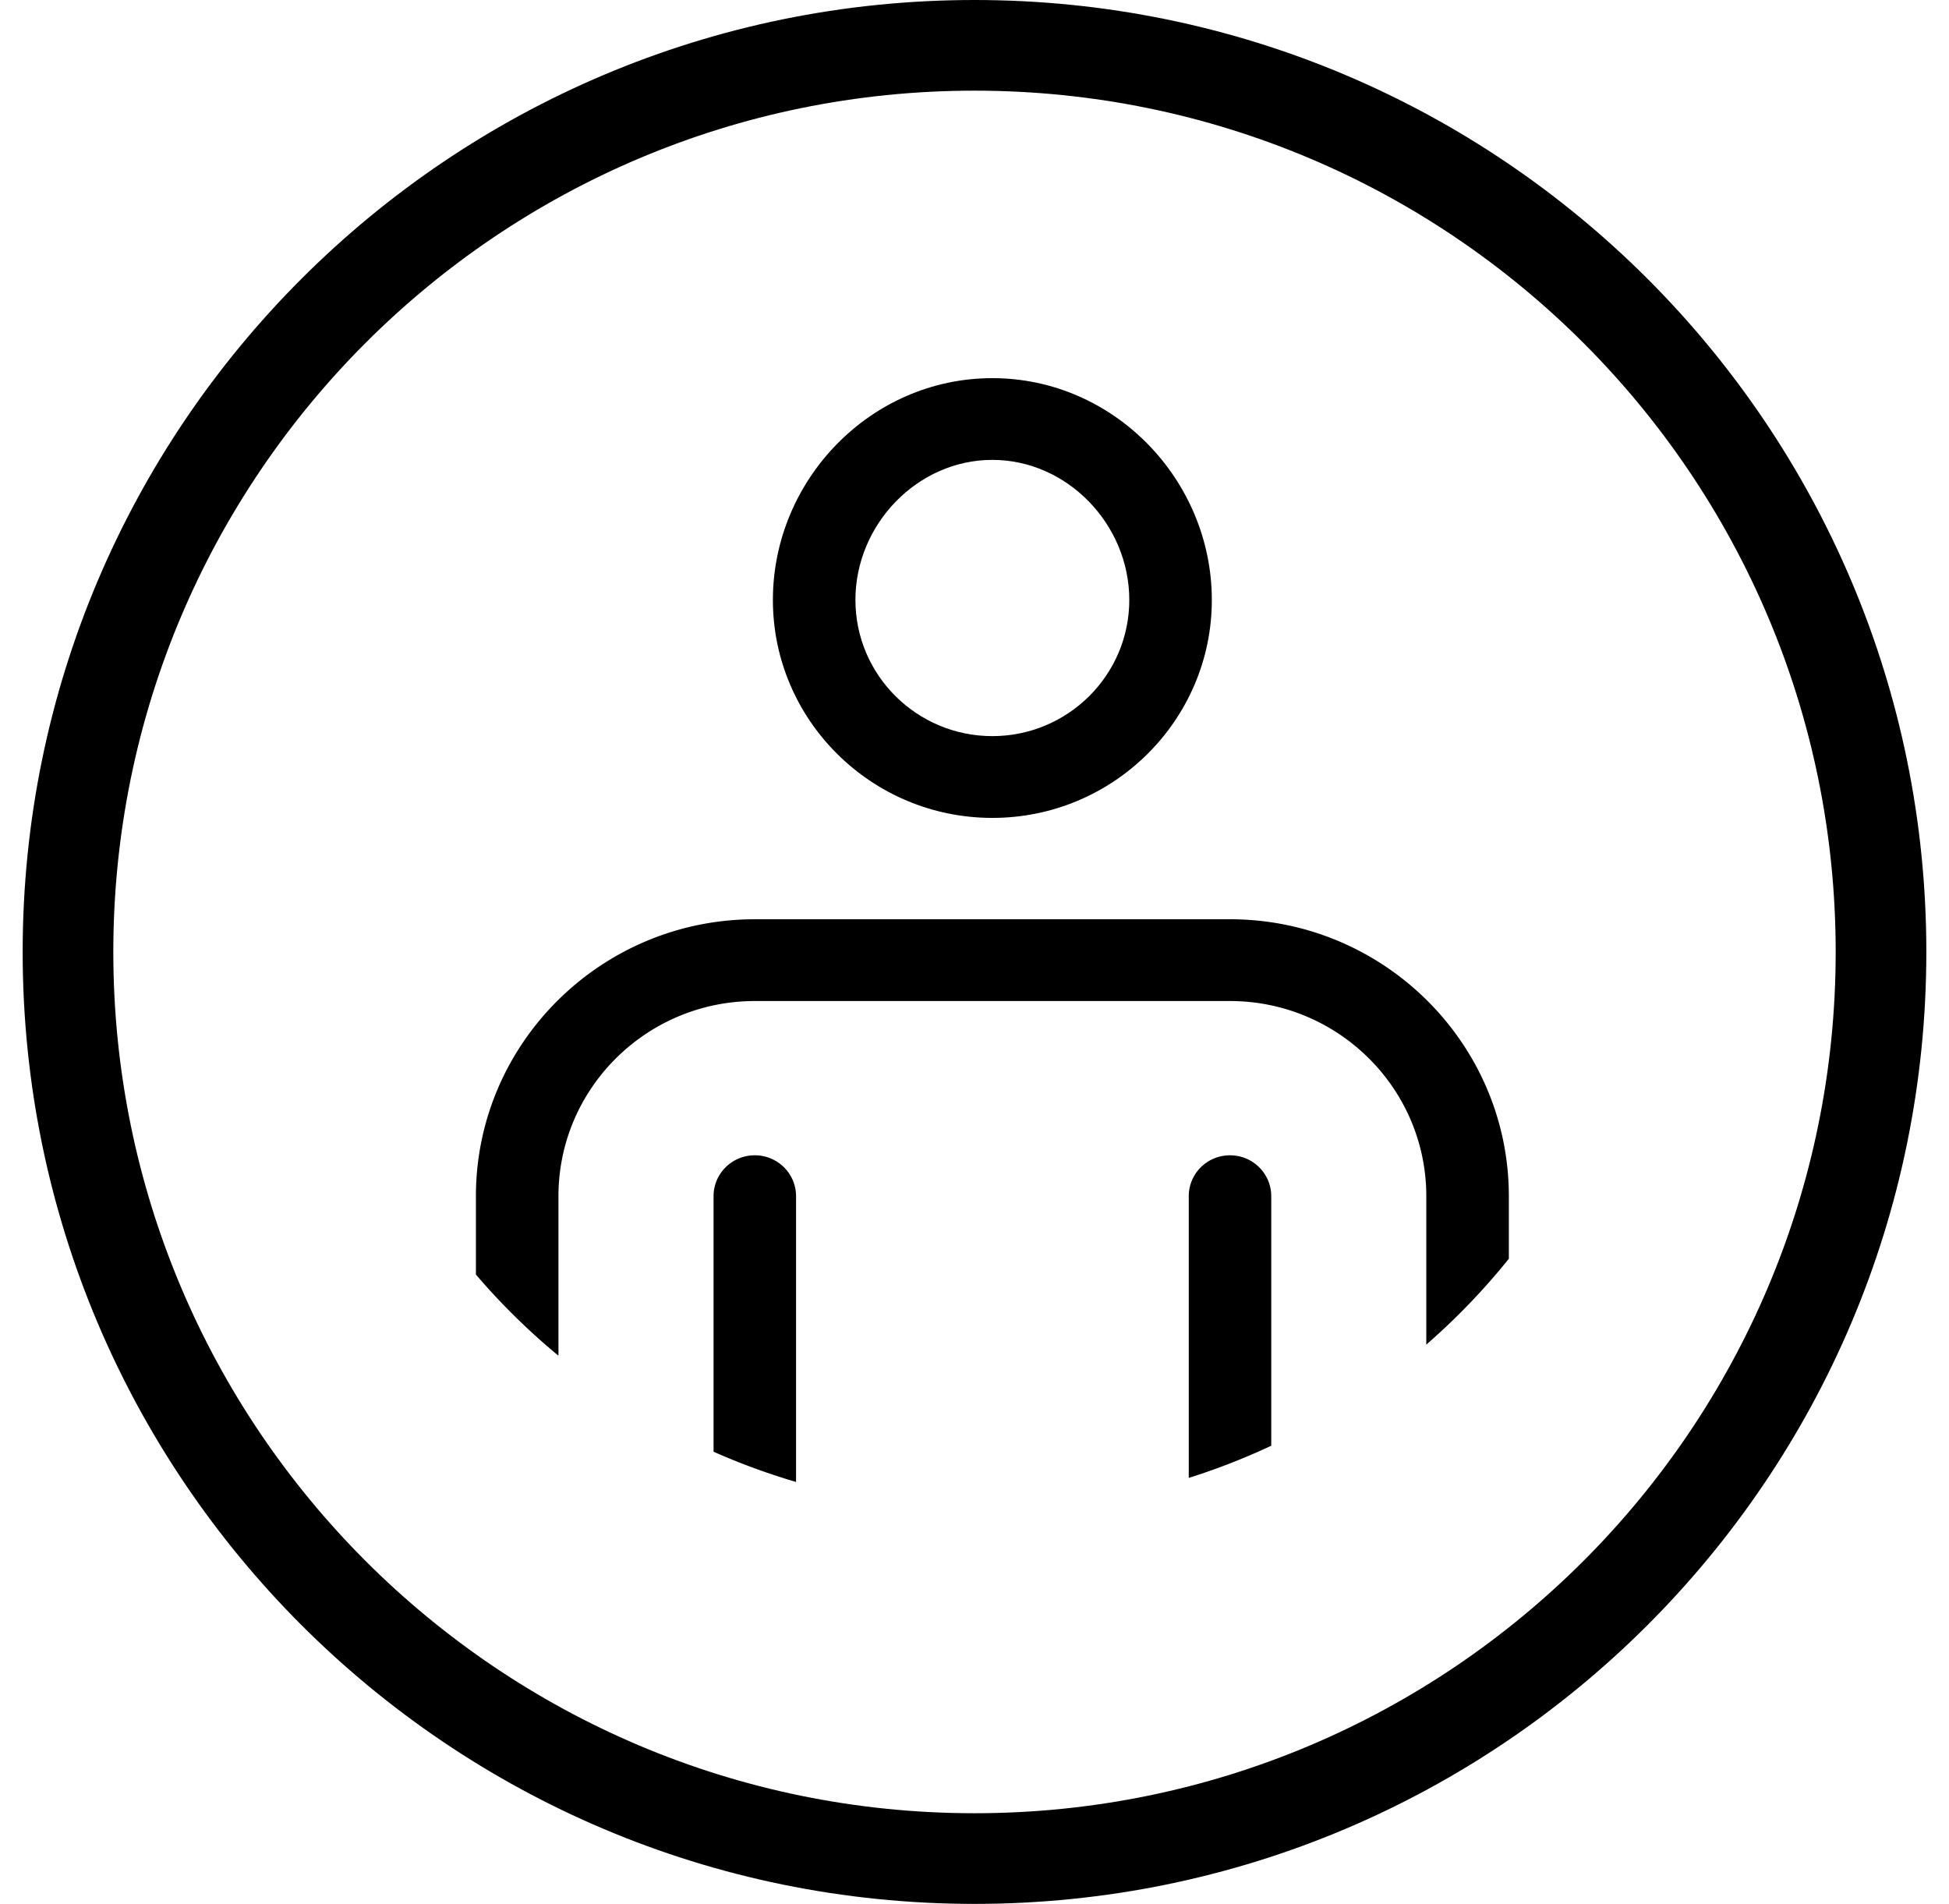 <svg width="43" height="42" fill="none" xmlns="http://www.w3.org/2000/svg"><path d="M10.5 26.388v1.729a14.79 14.79 0 001.821 1.79v-3.519c0-2.377 1.945-4.305 4.332-4.305h10.484c2.386 0 4.331 1.928 4.331 4.305v3.274a14.78 14.78 0 001.821-1.894v-1.38c0-3.366-2.758-6.109-6.152-6.109H16.653c-3.395 0-6.153 2.744-6.153 6.109z" fill="#000"/><path d="M17.563 32.692a14.714 14.714 0 01-1.82-.667v-5.637c0-.496.404-.902.91-.902.505 0 .91.406.91.902v6.304zM28.047 31.893c-.587.275-1.195.513-1.82.71v-6.215c0-.496.404-.902.91-.902.505 0 .91.406.91.902v5.505z" fill="#000"/><path fill-rule="evenodd" clip-rule="evenodd" d="M21.894 8.342c-2.688 0-4.842 2.246-4.842 4.893 0 2.648 2.17 4.808 4.842 4.808 2.672 0 4.842-2.16 4.842-4.807 0-2.652-2.16-4.894-4.842-4.894zm-3.021 4.893c0-1.669 1.37-3.09 3.02-3.09 1.652 0 3.022 1.421 3.022 3.09 0 1.66-1.358 3.004-3.021 3.004-1.664 0-3.021-1.344-3.021-3.004z" fill="#000"/><path fill-rule="evenodd" clip-rule="evenodd" d="M21.5 0C9.902 0 .5 9.402.5 21s9.402 21 21 21 21-9.402 21-21-9.402-21-21-21zm-19 21c0-10.493 8.507-19 19-19s19 8.507 19 19-8.507 19-19 19-19-8.507-19-19z" fill="#000"/></svg>